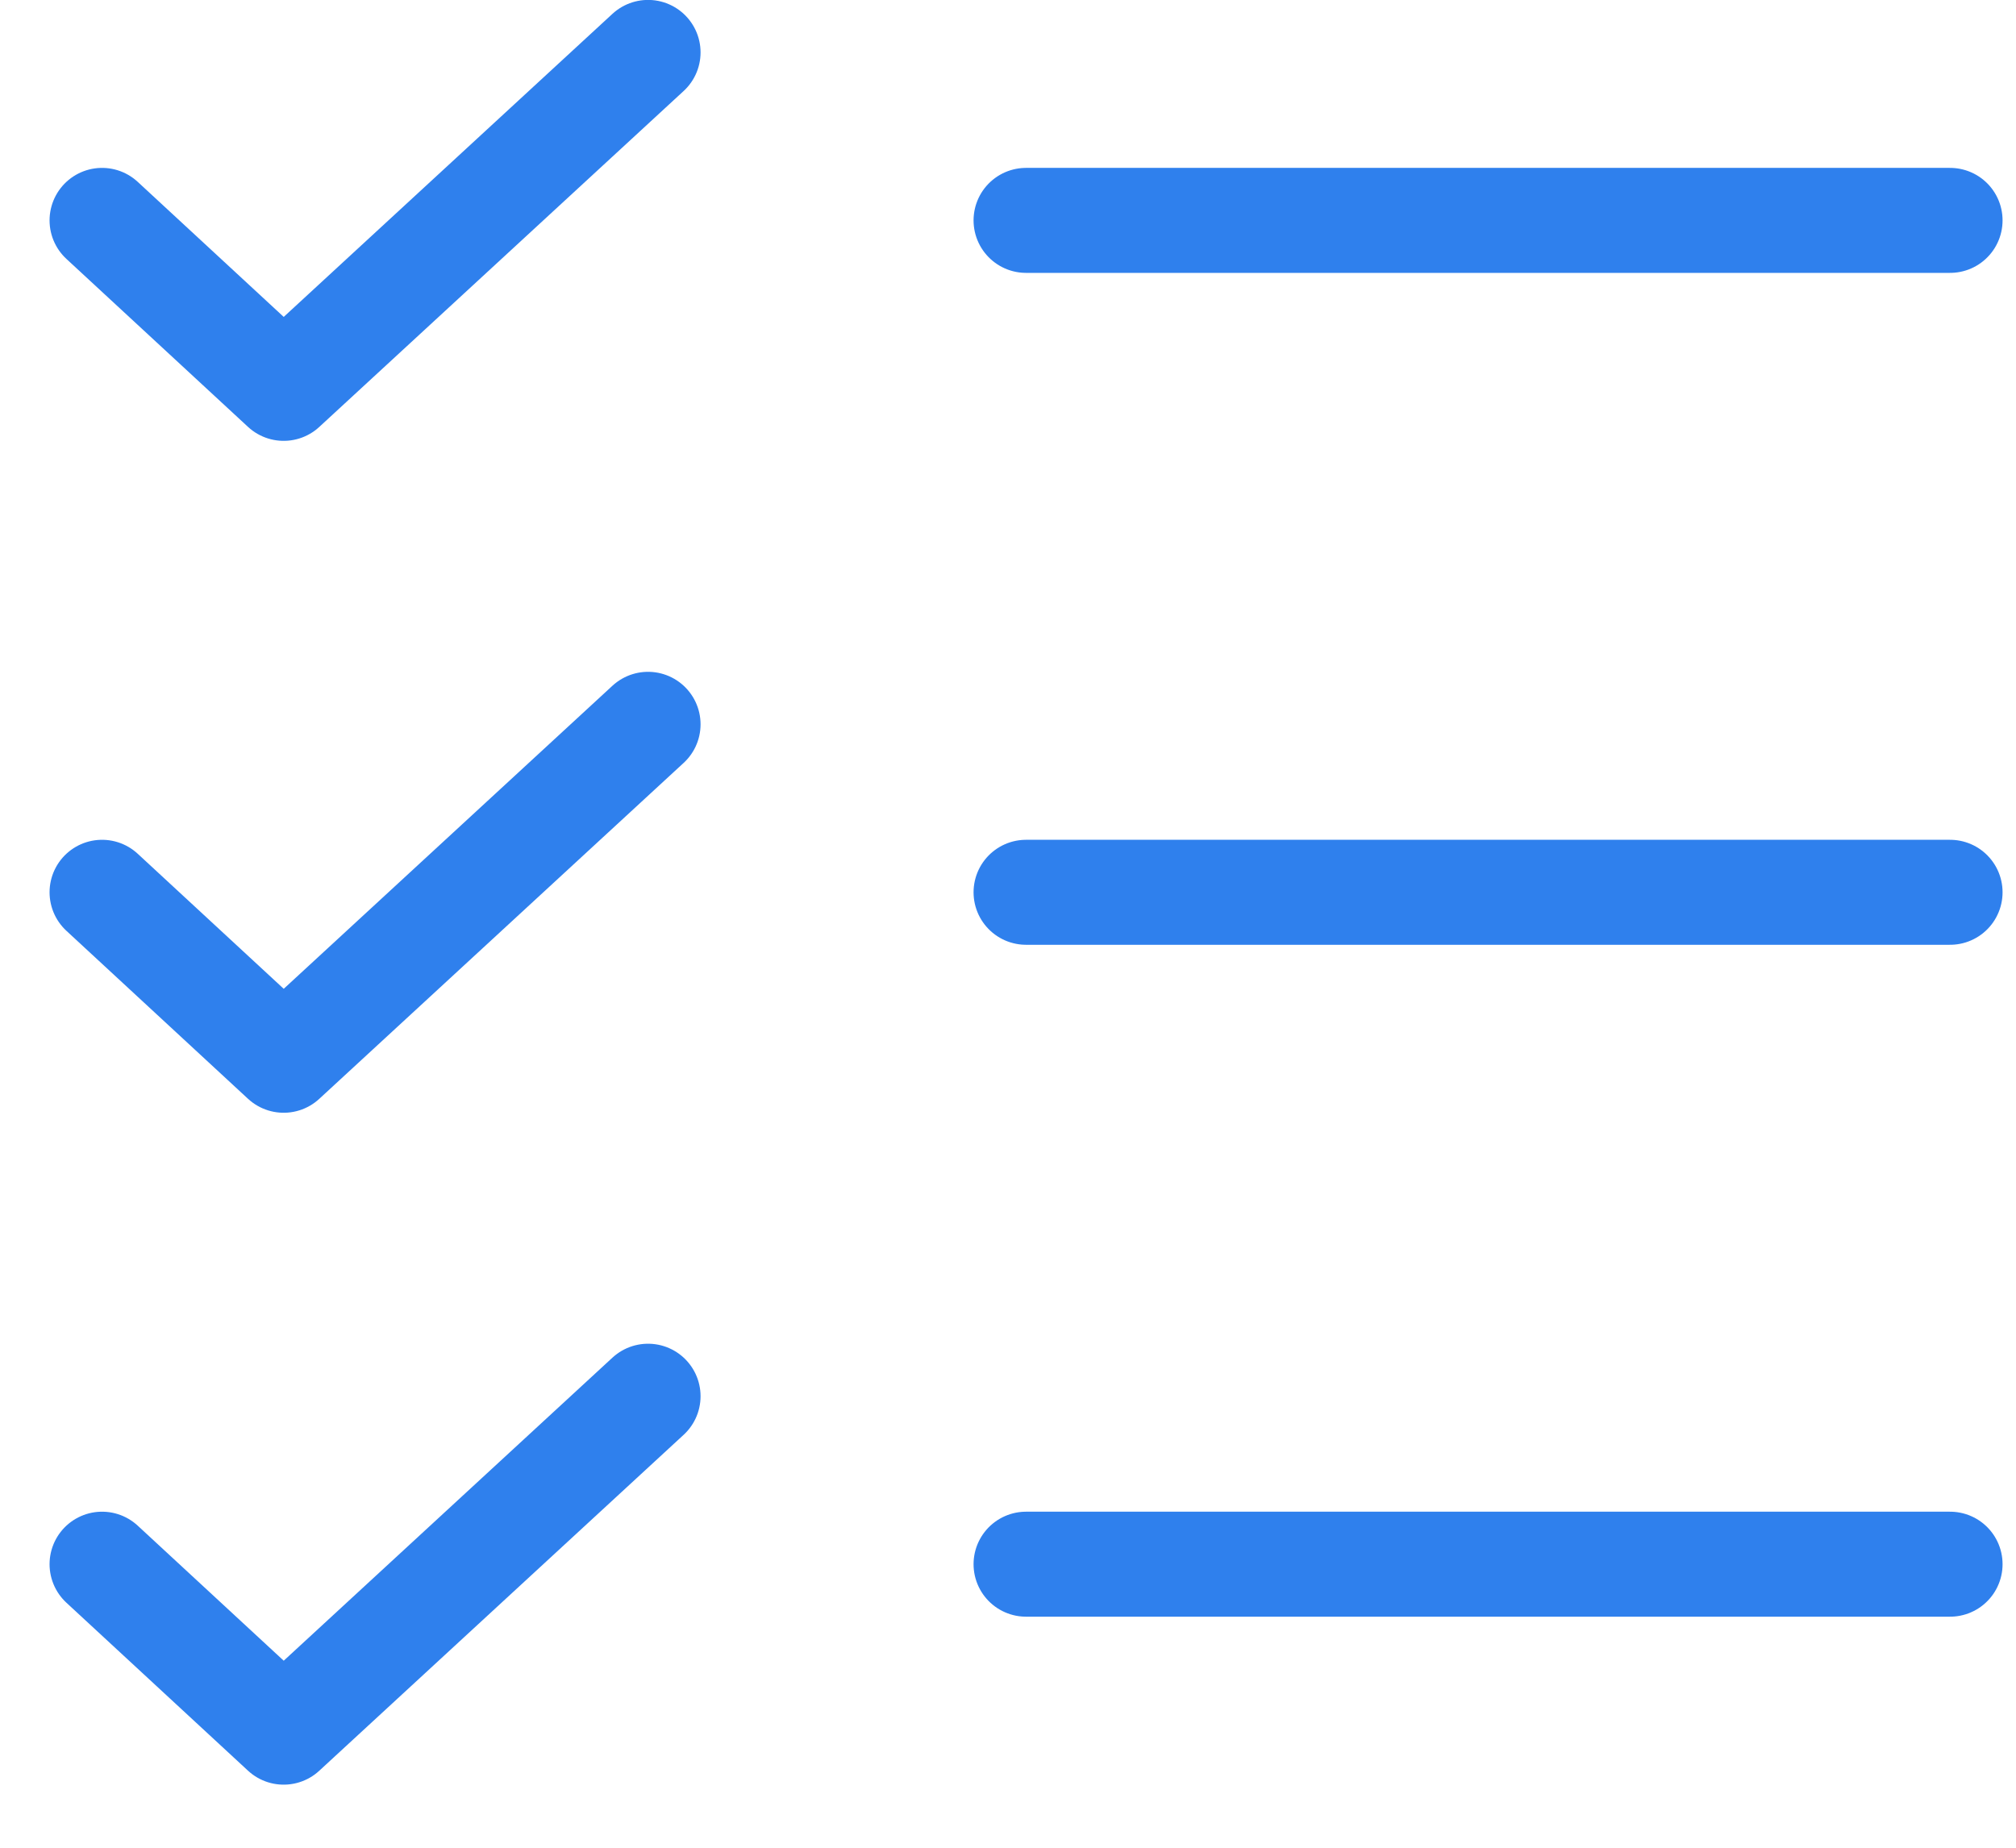 <svg width="24" height="22" viewBox="0 0 24 22" fill="none" xmlns="http://www.w3.org/2000/svg">
<path d="M12.215 10.624H23.215" stroke="#2F80ED" stroke-width="1.25" stroke-linecap="round" stroke-linejoin="round"/>
<path d="M12.215 2.624H23.215" stroke="#2F80ED" stroke-width="1.25" stroke-linecap="round" stroke-linejoin="round"/>
<path d="M12.215 18.624H23.215" stroke="#2F80ED" stroke-width="1.25" stroke-linecap="round" stroke-linejoin="round"/>
<path d="M7.715 0.624L3.377 4.624L1.215 2.624" stroke="#2F80ED" stroke-width="1.25" stroke-linecap="round" stroke-linejoin="round"/>
<path d="M7.715 8.624L3.377 12.624L1.215 10.624" stroke="#2F80ED" stroke-width="1.25" stroke-linecap="round" stroke-linejoin="round"/>
<path d="M7.715 16.624L3.377 20.624L1.215 18.624" stroke="#2F80ED" stroke-width="1.25" stroke-linecap="round" stroke-linejoin="round"/>
</svg>

